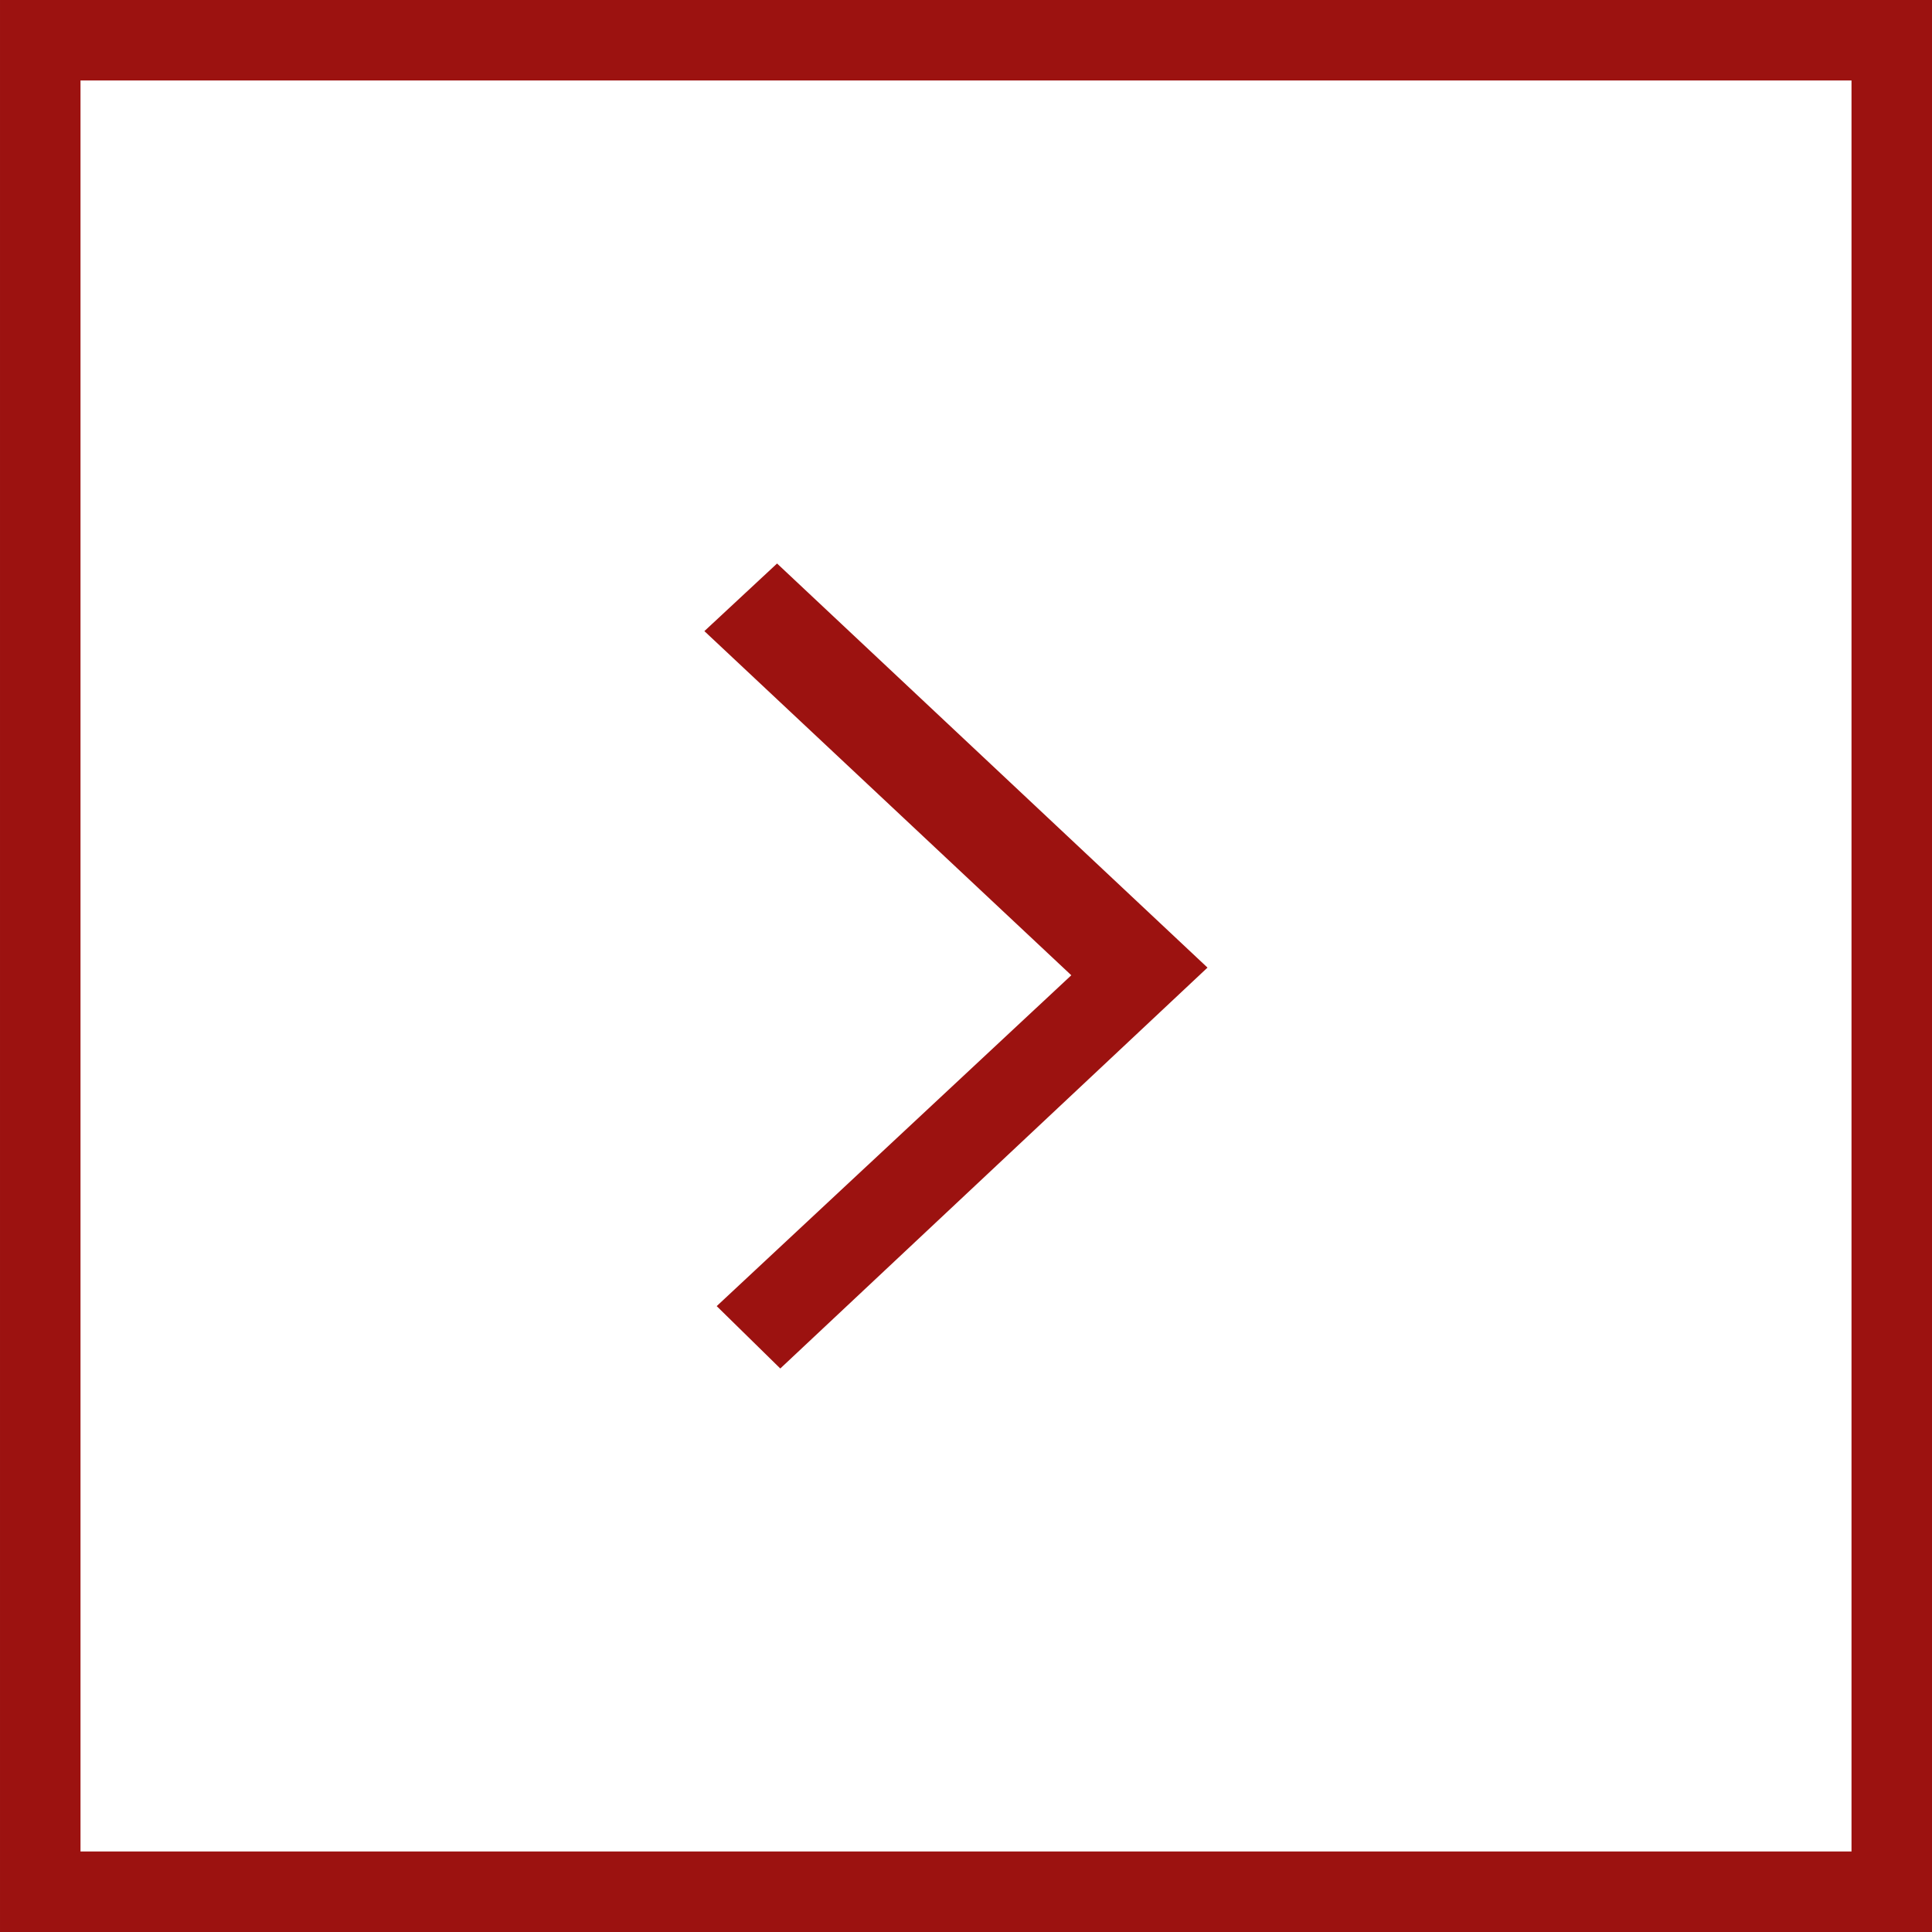 <svg width="24" height="24" viewBox="0 0 24 24" fill="none" xmlns="http://www.w3.org/2000/svg">
<rect x="23.5" y="0.5" width="23" height="23" transform="rotate(90 23.5 0.5)" stroke="#9C1210"/>
<path d="M8.75 7.84L9.653 7L15 12.02L9.693 17L8.903 16.225L13.308 12.115L8.75 7.84Z" fill="#9C1210"/>
</svg>
